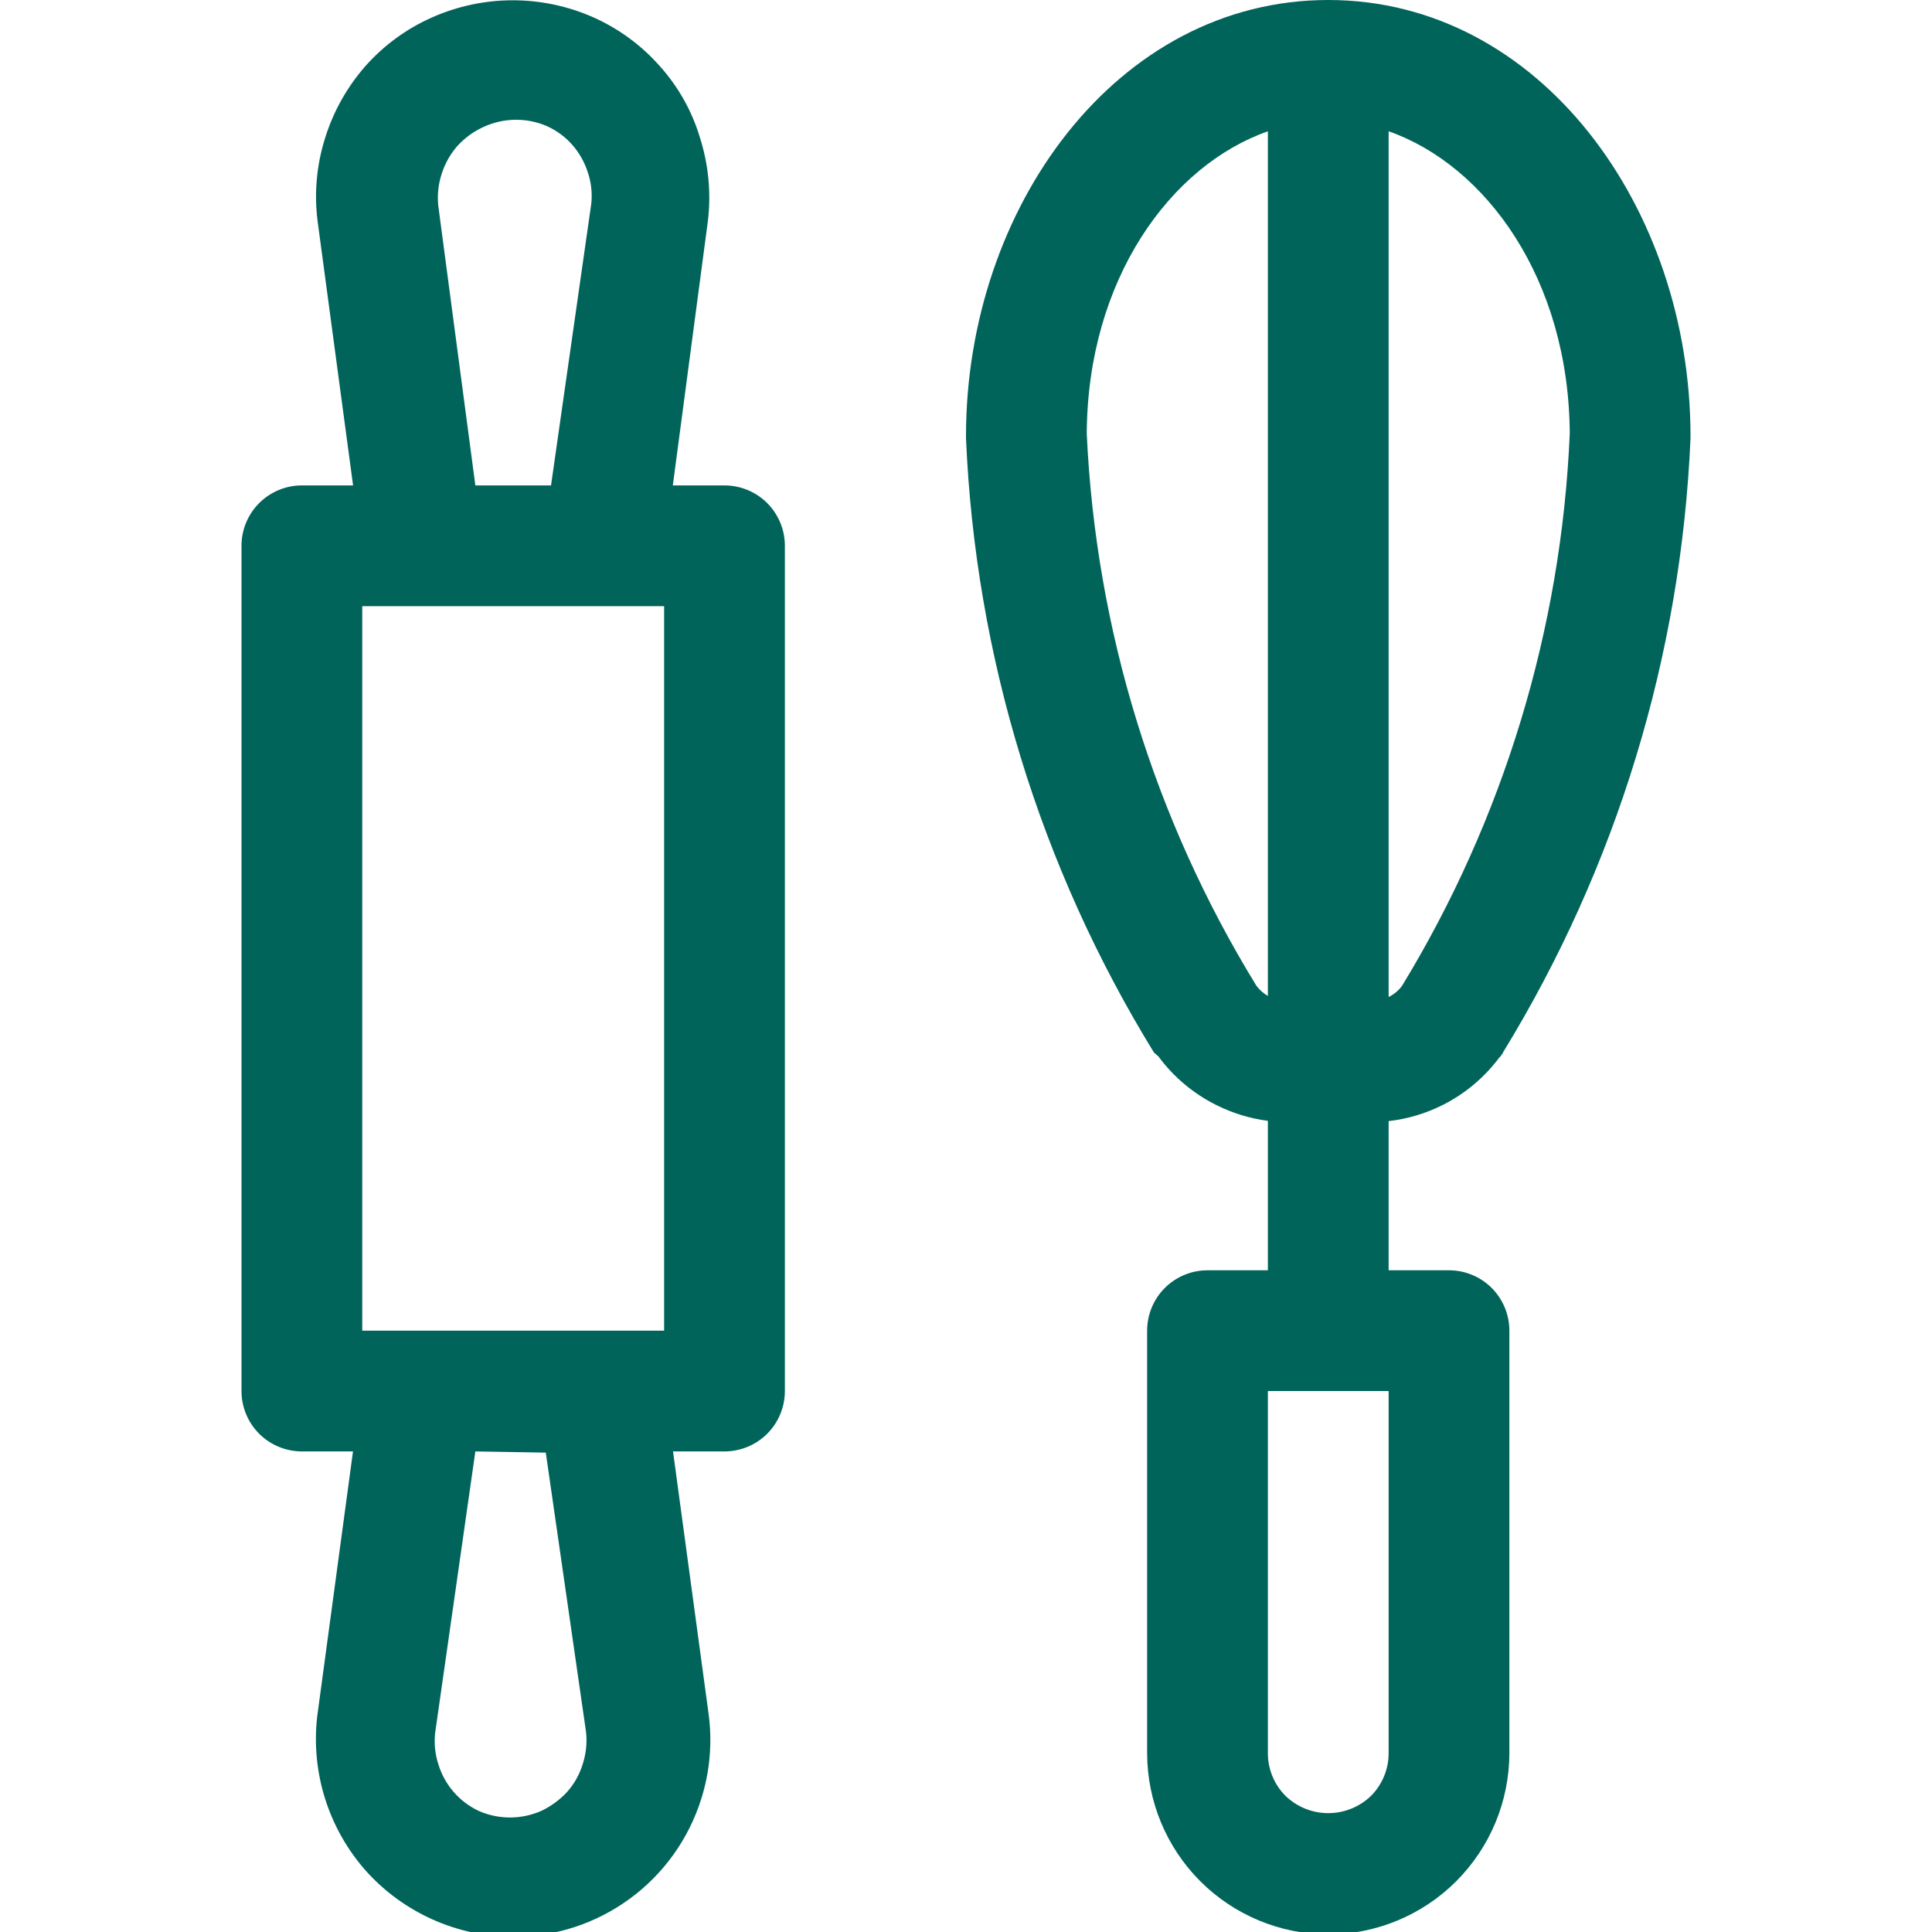 <svg width="48" height="48" viewBox="0 0 48 48" fill="none" xmlns="http://www.w3.org/2000/svg">
<g clip-path="url(#clip0_31_349)">
<path fill-rule="evenodd" clip-rule="evenodd" d="M28.793 26.258L28.79 26.26C29.164 26.762 29.65 27.17 30.21 27.45C30.616 27.655 31.052 27.789 31.5 27.847V31.56H30C29.602 31.56 29.221 31.718 28.939 31.999C28.658 32.281 28.5 32.662 28.5 33.06V43.56C28.503 44.753 28.978 45.896 29.821 46.739C30.664 47.582 31.807 48.057 33 48.06C34.193 48.057 35.336 47.582 36.179 46.739C37.022 45.896 37.497 44.753 37.5 43.56V33.06C37.5 32.662 37.342 32.281 37.061 31.999C36.779 31.718 36.398 31.56 36 31.56H34.5V27.854C34.969 27.8 35.426 27.664 35.85 27.45C36.404 27.17 36.885 26.765 37.255 26.267L37.26 26.27L37.34 26.16V26.15C40.164 21.542 41.768 16.29 42 10.89V10.83C42 5.17 38.26 0 33 0C27.74 0 24 5.17 24 10.83V10.89C24.231 16.291 25.838 21.544 28.67 26.15L28.793 26.258ZM31.215 24.491C28.673 20.349 27.223 15.629 27 10.773C27.02 6.935 29.087 4.108 31.5 3.262V24.744C31.389 24.68 31.292 24.595 31.215 24.491ZM34.5 3.262V24.77C34.631 24.706 34.745 24.611 34.832 24.495C37.358 20.347 38.792 15.626 39 10.774C38.98 6.935 36.913 4.108 34.5 3.262ZM31.5 34.56V43.56C31.5 43.958 31.659 44.339 31.94 44.62C32.225 44.894 32.605 45.047 33 45.047C33.395 45.047 33.775 44.894 34.06 44.62C34.341 44.339 34.5 43.958 34.5 43.56V34.56H31.5Z" fill="#01645A"/>
<path fill-rule="evenodd" clip-rule="evenodd" d="M18 36.06H16.721L17.61 42.62C17.698 43.319 17.634 44.029 17.42 44.7C17.107 45.693 16.485 46.56 15.645 47.175C14.805 47.79 13.791 48.121 12.75 48.12C12.059 48.118 11.377 47.971 10.746 47.688C10.116 47.406 9.551 46.994 9.09 46.48C8.631 45.962 8.287 45.353 8.078 44.694C7.87 44.034 7.802 43.337 7.88 42.65L8.77 36.06H7.5C7.102 36.06 6.721 35.902 6.439 35.621C6.158 35.339 6 34.958 6 34.56V13.56C6 13.162 6.158 12.781 6.439 12.499C6.721 12.218 7.102 12.06 7.5 12.06H8.772L7.89 5.49C7.802 4.794 7.867 4.088 8.08 3.42C8.285 2.763 8.626 2.157 9.08 1.64C9.54 1.122 10.106 0.709 10.74 0.43C11.37 0.151 12.051 0.007 12.74 0.007C13.429 0.007 14.11 0.151 14.74 0.43C15.371 0.71 15.933 1.123 16.39 1.64C16.851 2.152 17.193 2.76 17.39 3.42C17.601 4.082 17.669 4.78 17.59 5.47L16.716 12.06H18C18.398 12.06 18.779 12.218 19.061 12.499C19.342 12.781 19.5 13.162 19.5 13.56V34.56C19.5 34.958 19.342 35.339 19.061 35.621C18.779 35.902 18.398 36.06 18 36.06ZM15 15.06L15.004 15.06H16.5V33.06H9V15.06L15 15.06ZM10.81 43.06L11.81 36.06L13.56 36.09L14.56 43.03C14.589 43.296 14.562 43.565 14.48 43.82C14.402 44.079 14.269 44.318 14.09 44.52C13.908 44.716 13.691 44.875 13.45 44.99C13.204 45.099 12.939 45.155 12.67 45.155C12.401 45.155 12.136 45.099 11.89 44.99C11.652 44.877 11.44 44.716 11.267 44.516C11.095 44.316 10.966 44.082 10.89 43.83C10.81 43.582 10.783 43.319 10.81 43.06ZM13.69 12.06H11.81L10.89 5.12C10.861 4.854 10.888 4.585 10.97 4.33C11.05 4.072 11.183 3.834 11.36 3.63C11.54 3.432 11.757 3.272 12 3.16C12.246 3.044 12.514 2.981 12.787 2.976C13.059 2.971 13.329 3.023 13.58 3.13C13.825 3.239 14.043 3.399 14.22 3.6C14.397 3.804 14.53 4.042 14.61 4.3C14.69 4.545 14.717 4.804 14.69 5.06L13.69 12.06Z" fill="#01645A"/>
</g>
<defs>
<clipPath id="clip0_31_349">
<rect width="48" height="48" fill="white"/>
</clipPath>
</defs>
</svg>
